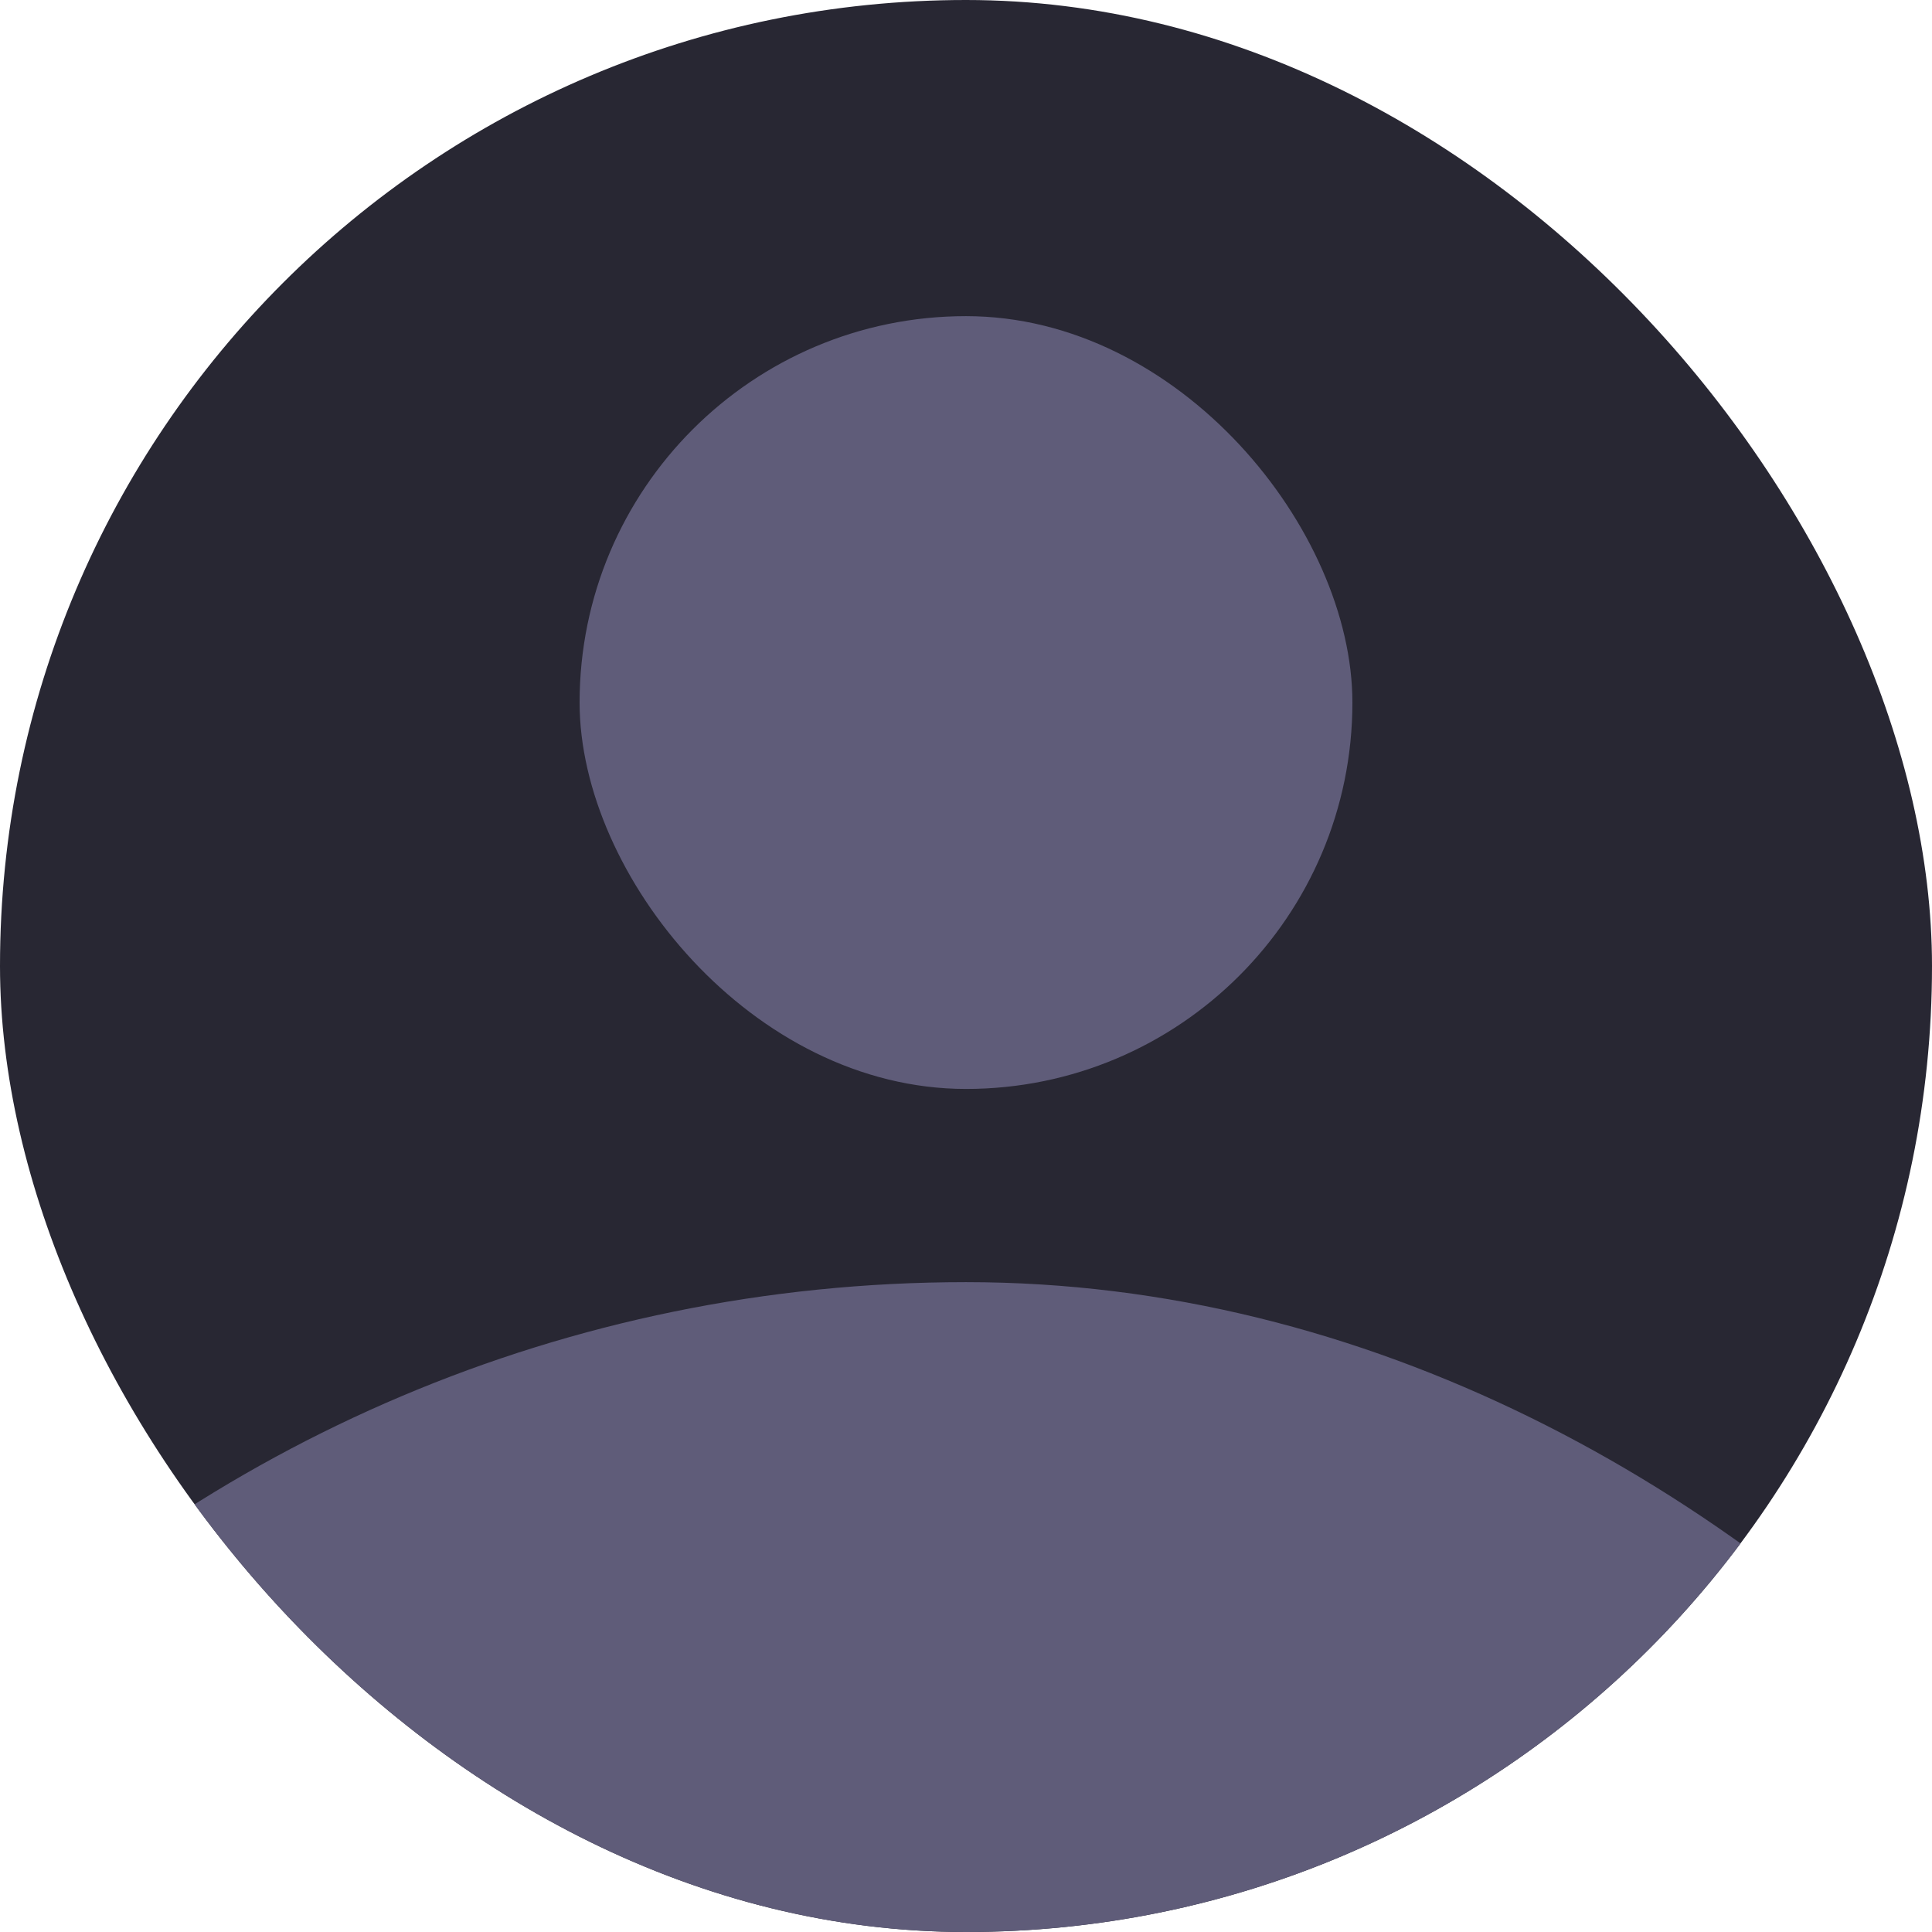 <svg width="110" height="110" viewBox="0 0 110 110" fill="none" xmlns="http://www.w3.org/2000/svg">
    <g clip-path="url(#clip0_146_72)">
    <rect width="110" height="110" rx="55" fill="#282733"/>
    <rect x="33" y="18" width="44" height="44" rx="22" fill="#5F5C79"/>
    <rect x="-27.5" y="73" width="165" height="165" rx="82.5" fill="#5F5C79"/>
    </g>
    <defs>
    <clipPath id="clip0_146_72">
    <rect width="110" height="110" rx="55" fill="white"/>
    </clipPath>
    </defs>
</svg>
